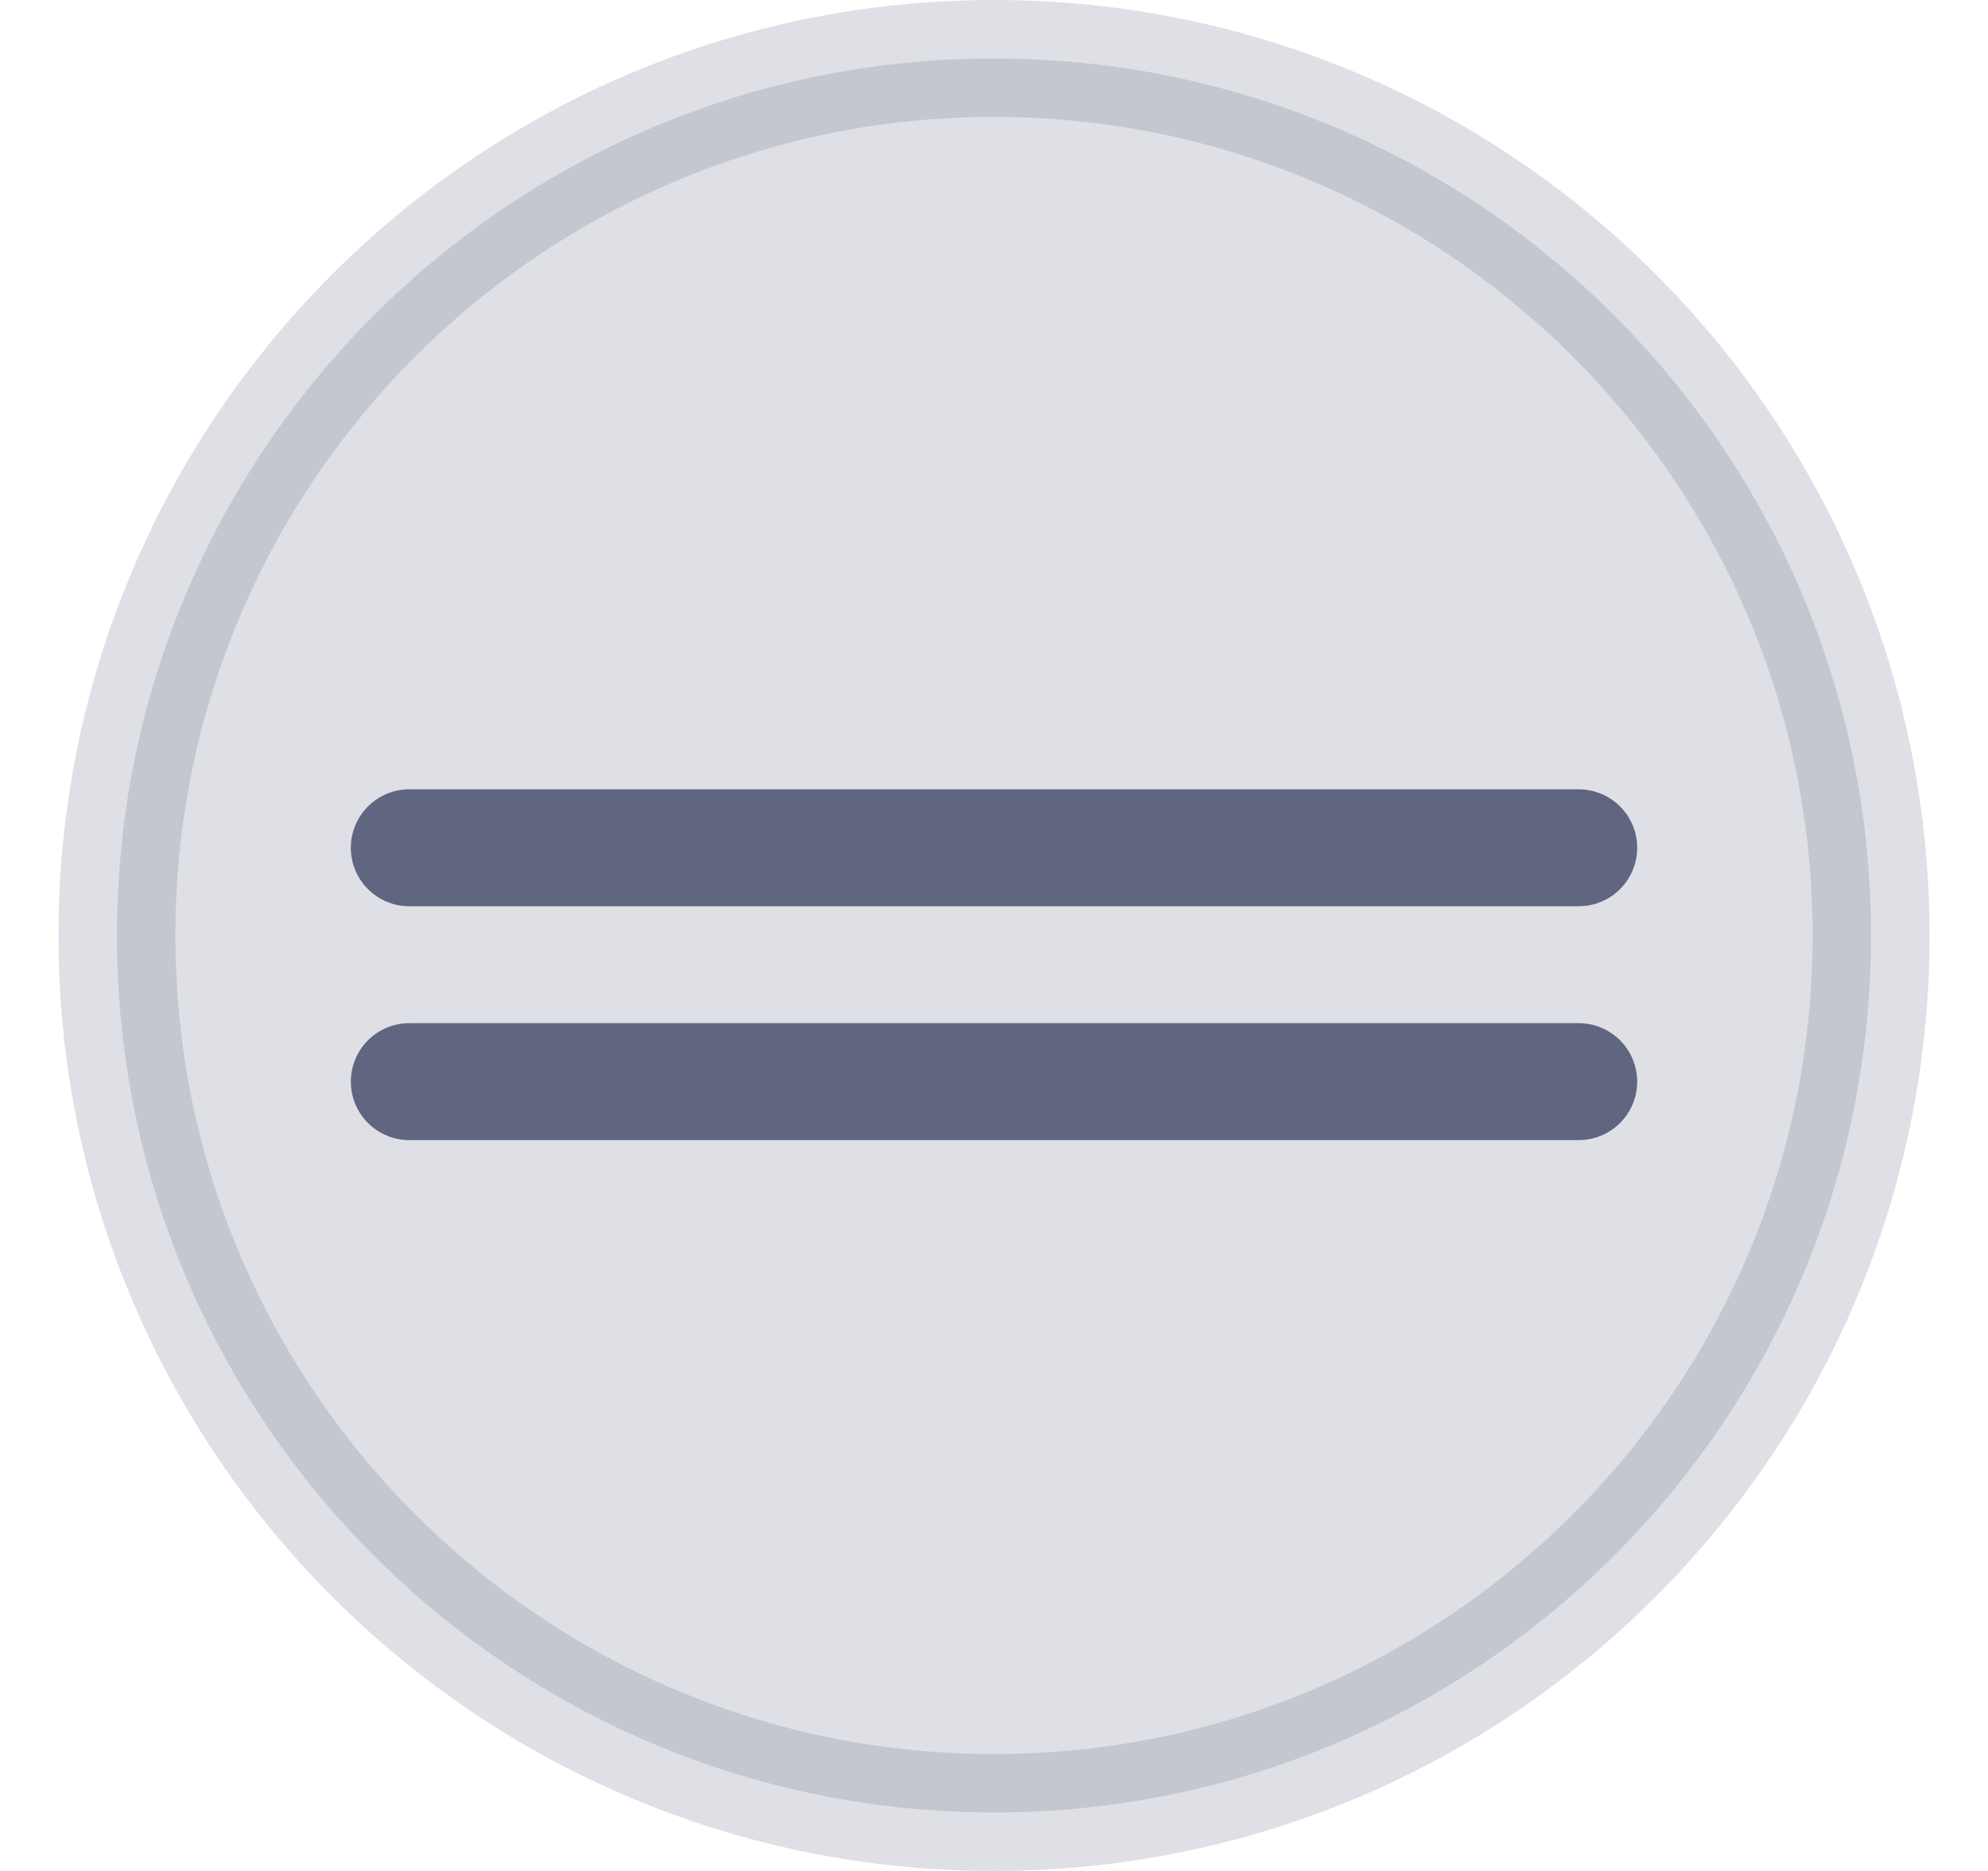 <svg width="17" height="16" viewBox="0 0 17 16" fill="none" xmlns="http://www.w3.org/2000/svg">
<path opacity="0.2" d="M8.5 15.5C12.642 15.5 16 12.142 16 8C16 3.858 12.642 0.5 8.5 0.5C4.358 0.5 1 3.858 1 8C1 12.142 4.358 15.5 8.5 15.5Z" fill="#606580" stroke="#606580" stroke-miterlimit="10" stroke-linecap="round" stroke-linejoin="round"/>
<path d="M3.5 9.25H13.5" stroke="#606580" stroke-miterlimit="10" stroke-linecap="round" stroke-linejoin="round"/>
<path d="M3.5 7.25H13.5" stroke="#606580" stroke-miterlimit="10" stroke-linecap="round" stroke-linejoin="round"/>
</svg>
